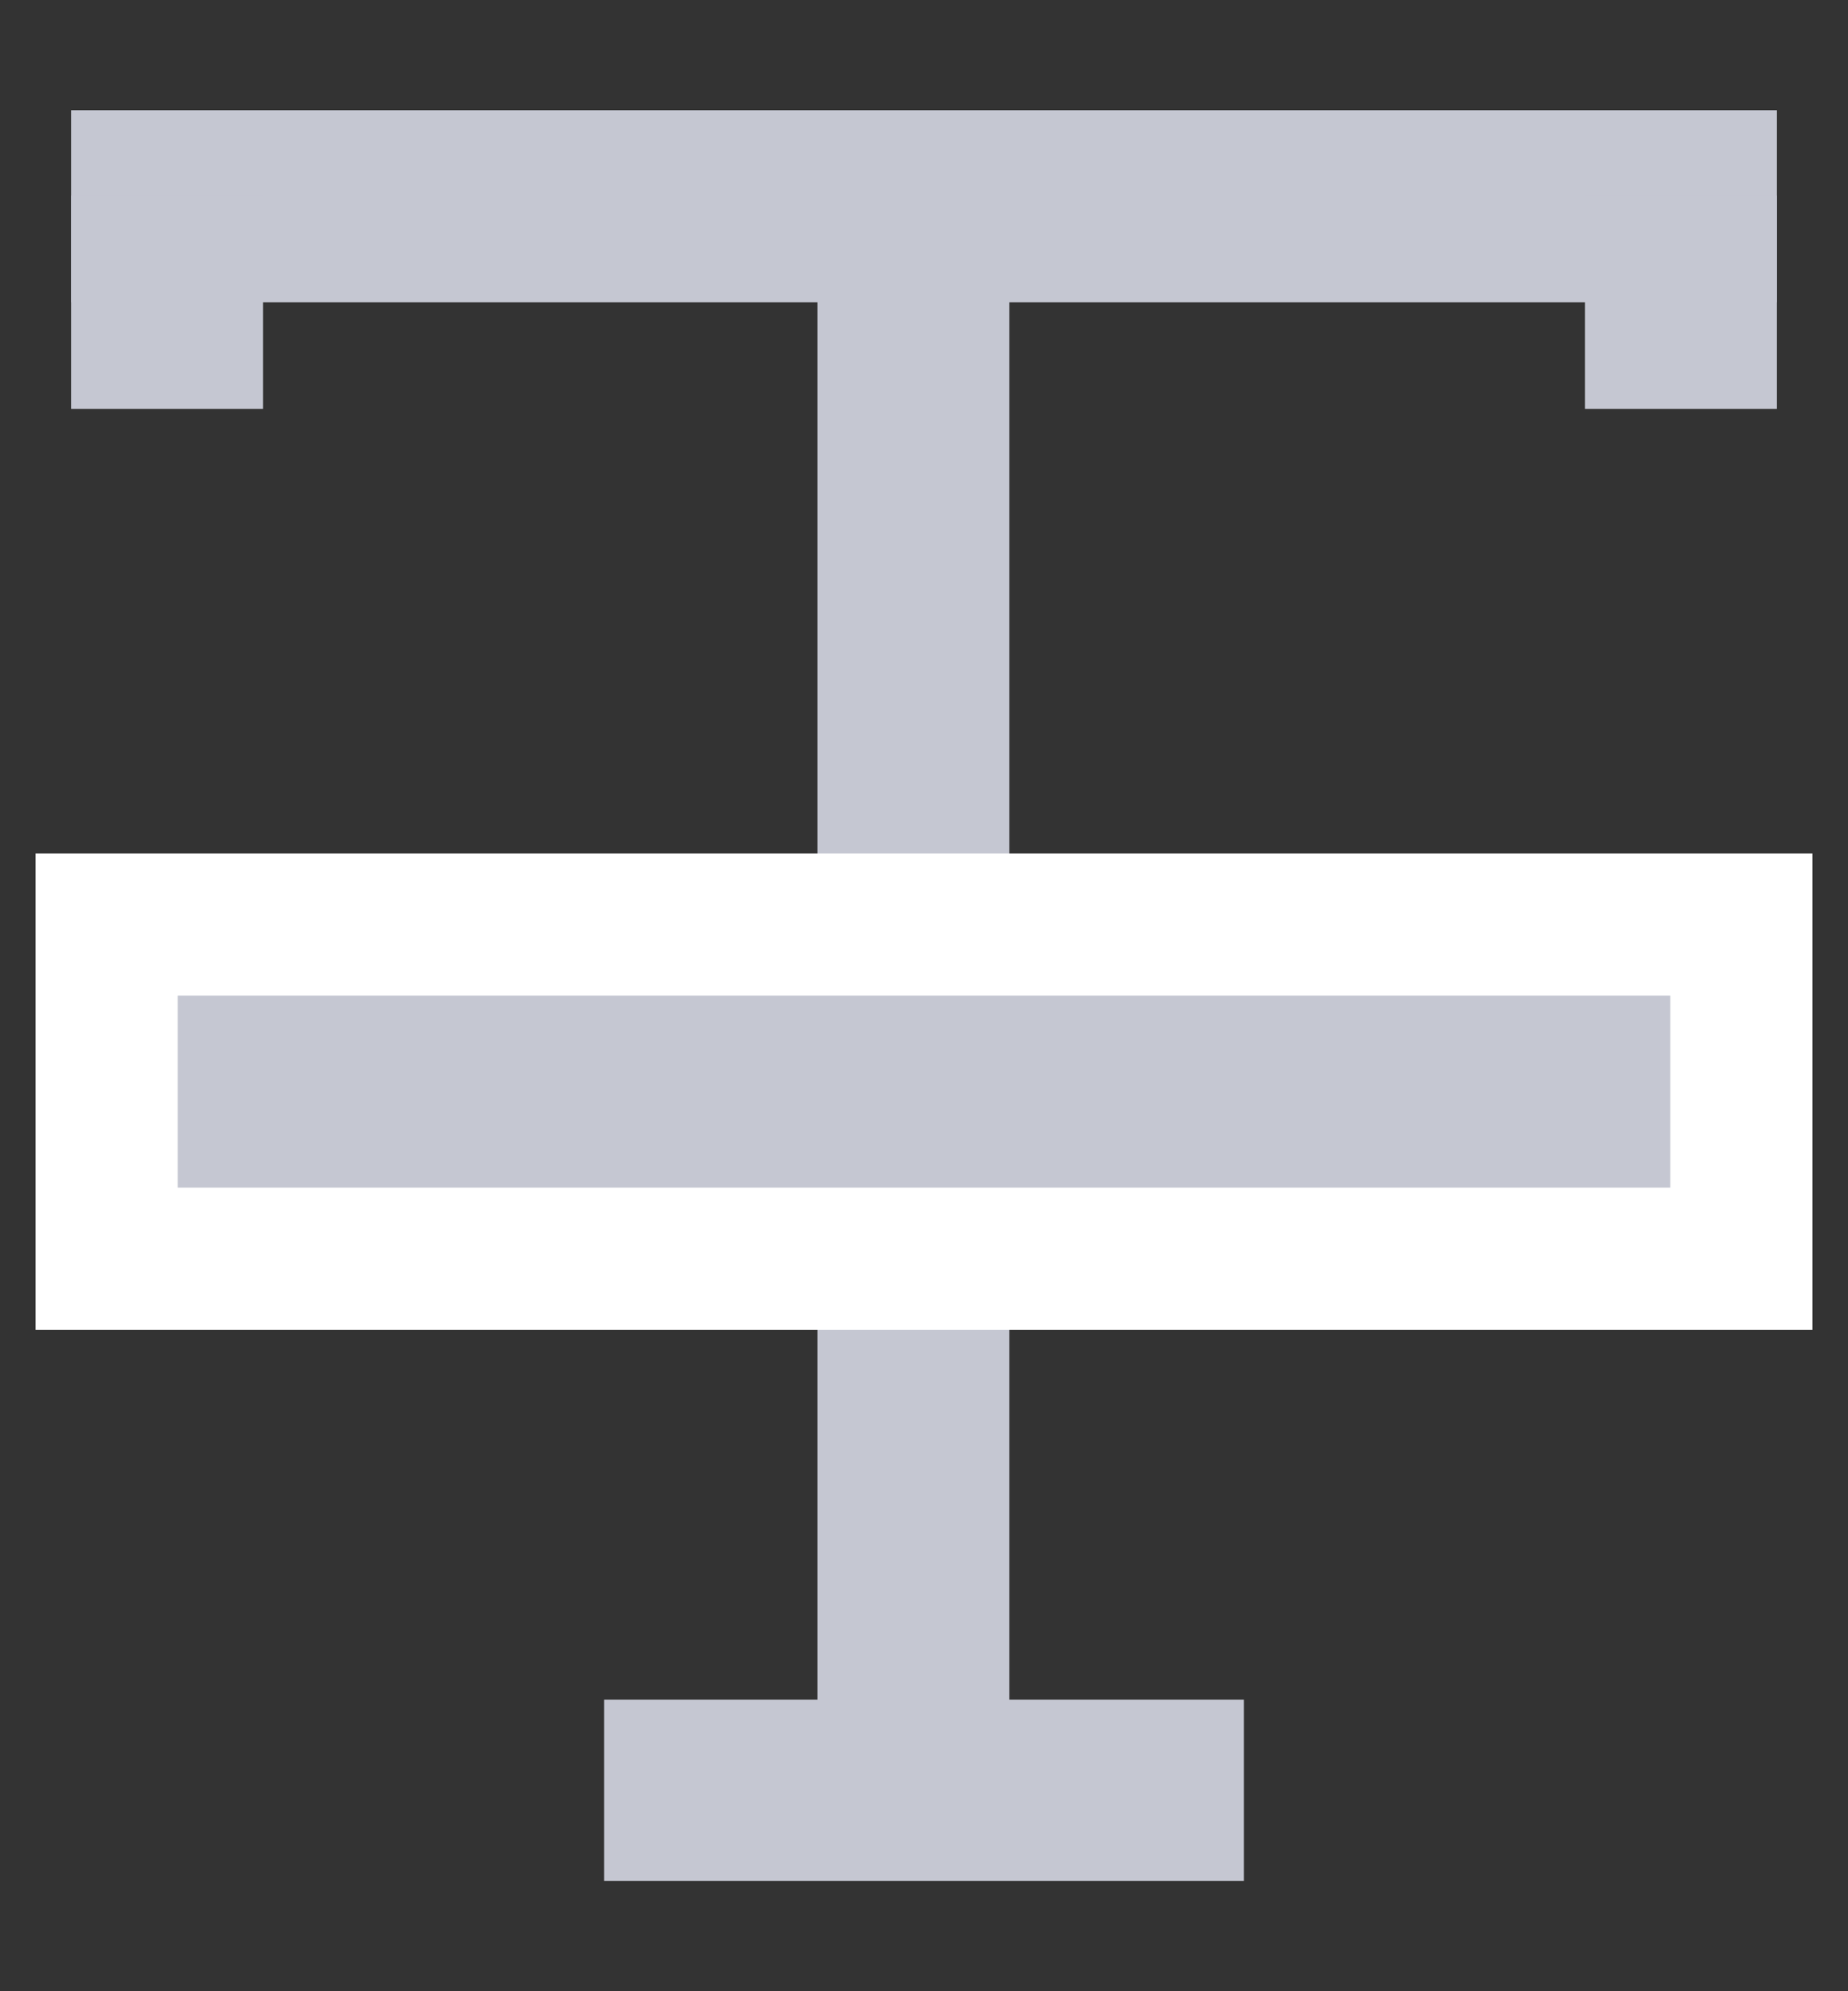 <svg width="13" height="14" viewBox="0 0 13 14" fill="none" xmlns="http://www.w3.org/2000/svg">
<rect x="0" y="0" width="13" height="14" fill="#333333" stroke="none"/>
<rect x="0.5" y="0.775" width="12" height="1.35" fill="#C5C7D2"/>
<rect x="5.75" y="1" width="1.35" height="12" fill="#C5C7D2"/>
<rect x="0.5" y="1.375" width="1.35" height="1.5" fill="#C5C7D2"/>
<rect x="4.25" y="11.95" width="4.5" height="1.275" fill="#C5C7D2"/>
<rect x="11.15" y="1.375" width="1.35" height="1.5" fill="#C5C7D2"/>
<rect x="0.75" y="6.5" width="11.5" height="2.35" fill="#C5C7D2" stroke="white"/>
</svg>

